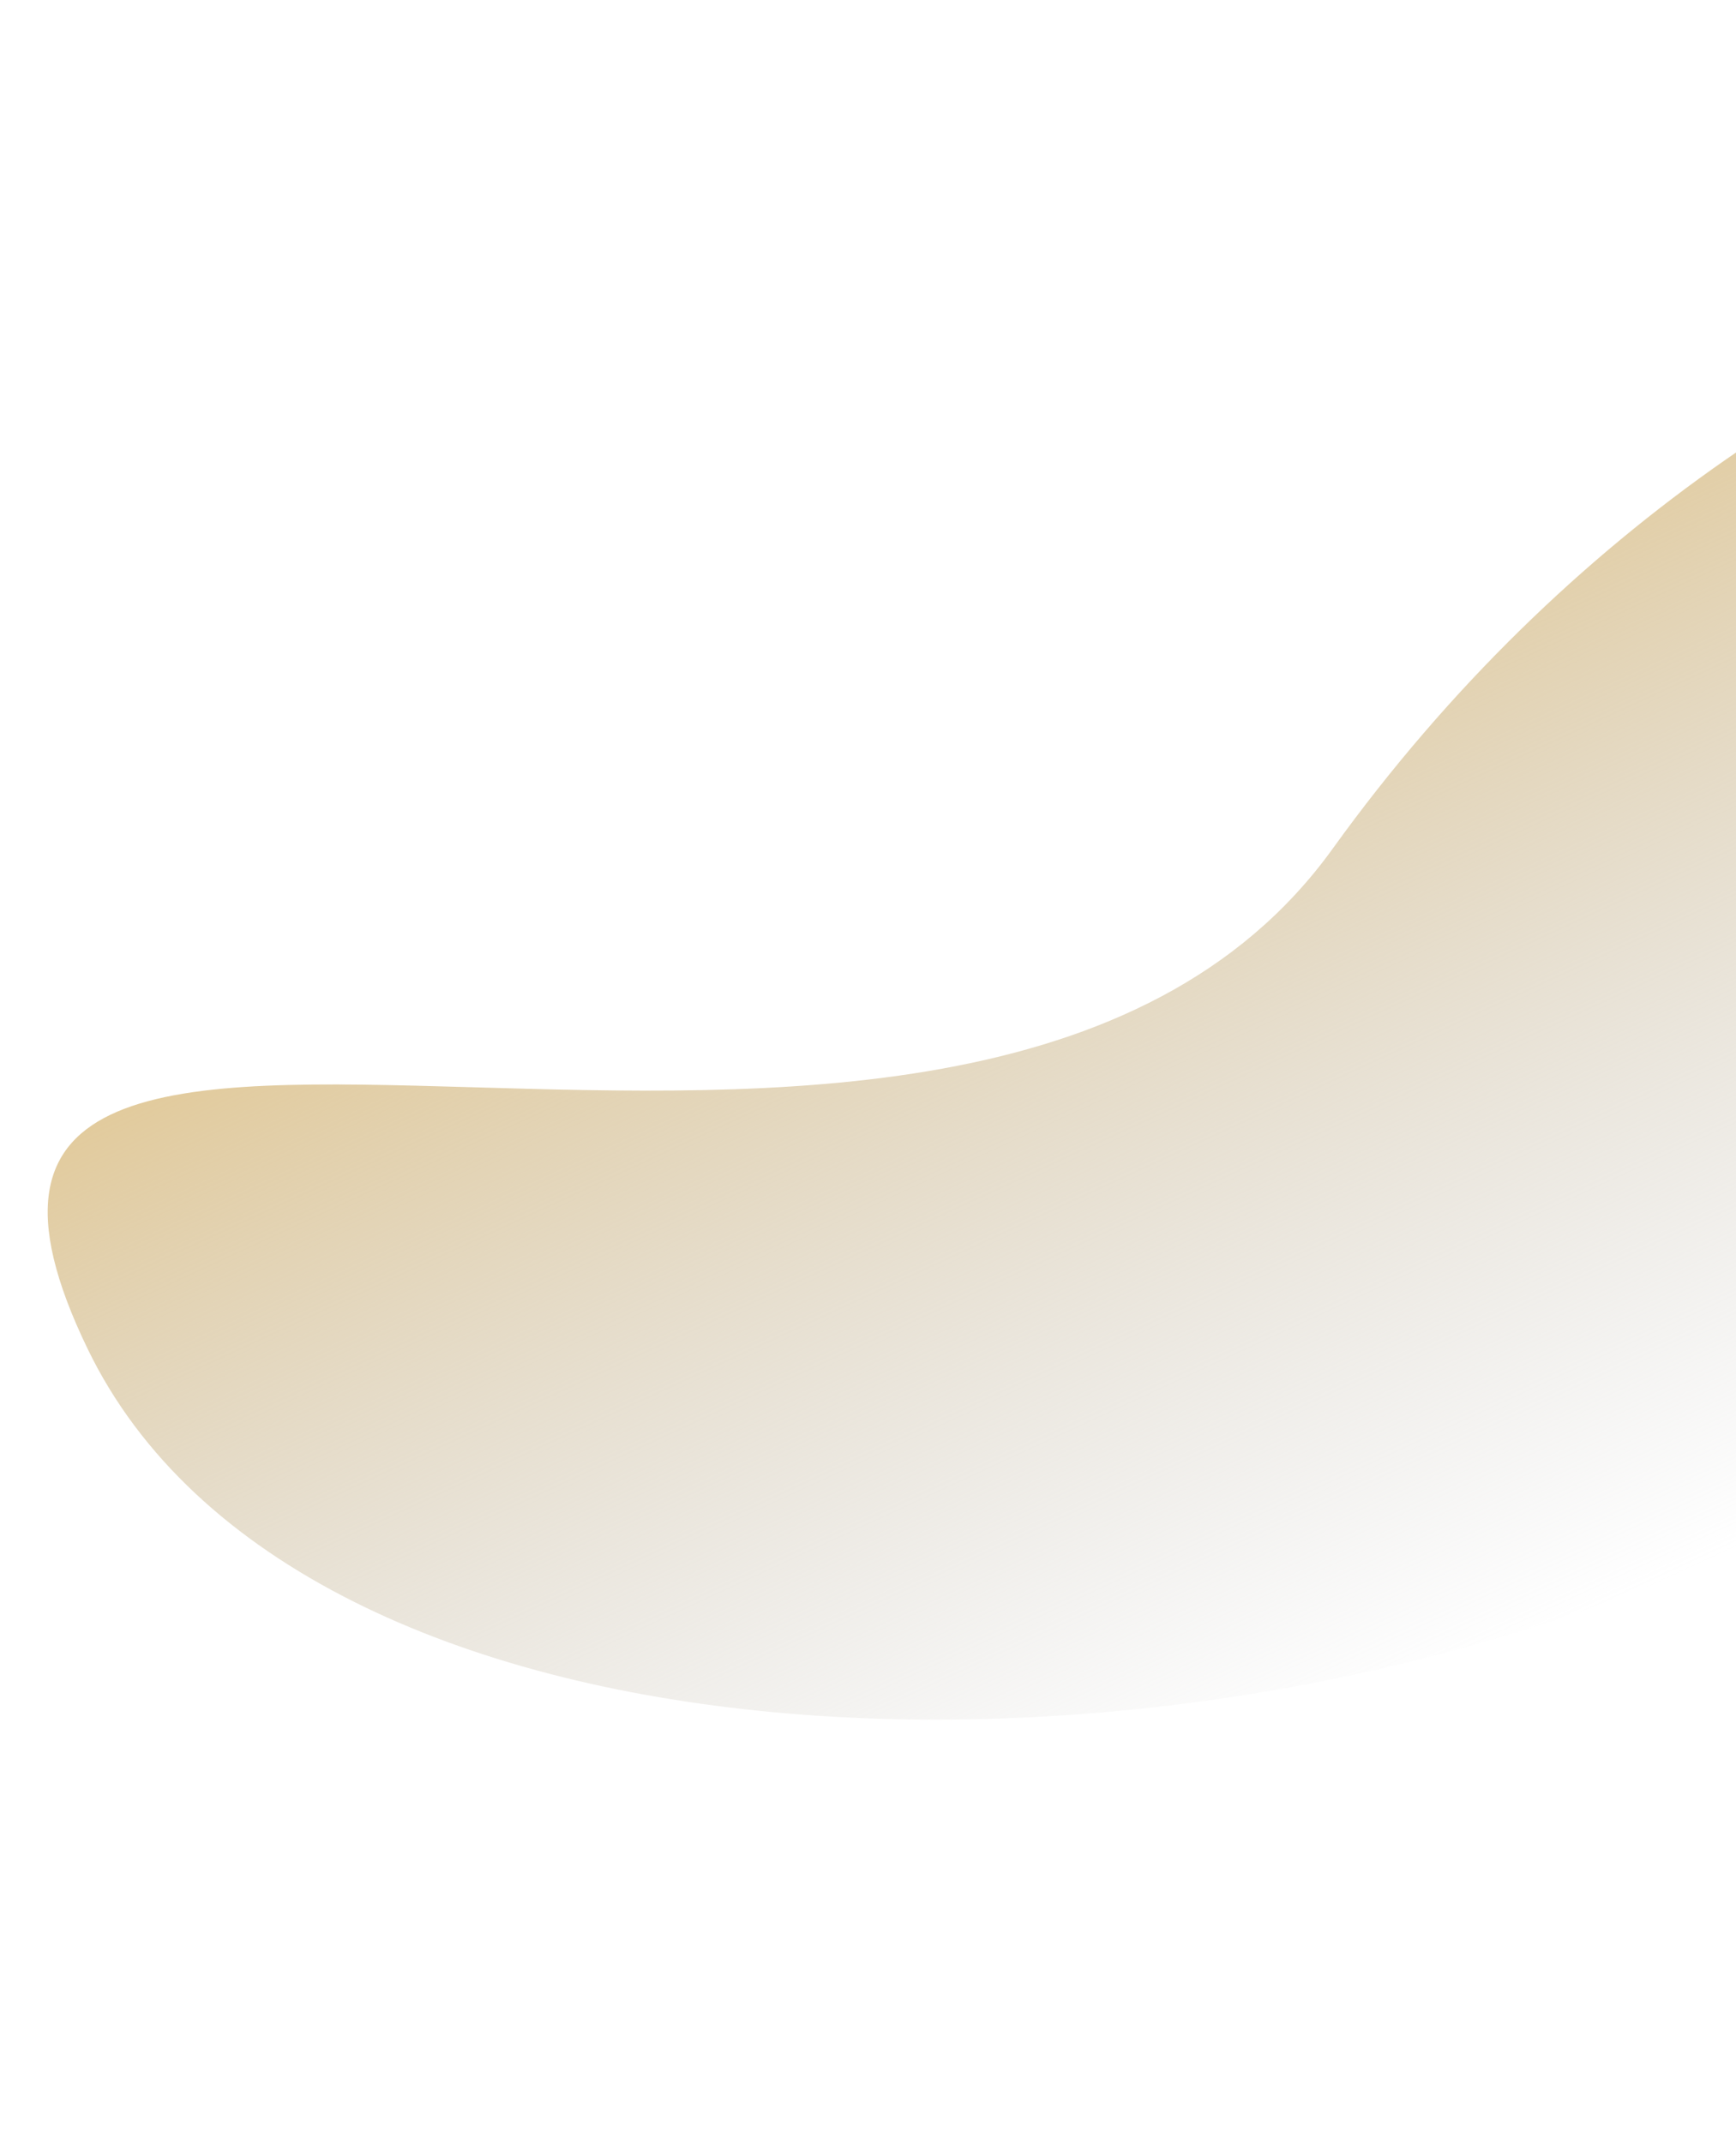 <svg width="721" height="890" viewBox="0 0 721 890" fill="none" xmlns="http://www.w3.org/2000/svg">
<path d="M36.443 560.291C-74.292 331.656 398.196 568.12 553.476 352.491C748.023 82.335 1064.39 38.584 1117.03 152.366C1169.67 266.148 955.31 534.598 718.222 644.285C481.135 753.972 123.854 740.769 36.443 560.291Z" fill="url(#paint0_linear)"/>
<defs>
<linearGradient id="paint0_linear" x1="711.395" y1="647.443" x2="523.756" y2="241.864" gradientUnits="userSpaceOnUse">
<stop stop-color="#C4C4C4" stop-opacity="0"/>
<stop offset="1" stop-color="#E2CB9D"/>
</linearGradient>
</defs>
</svg>
